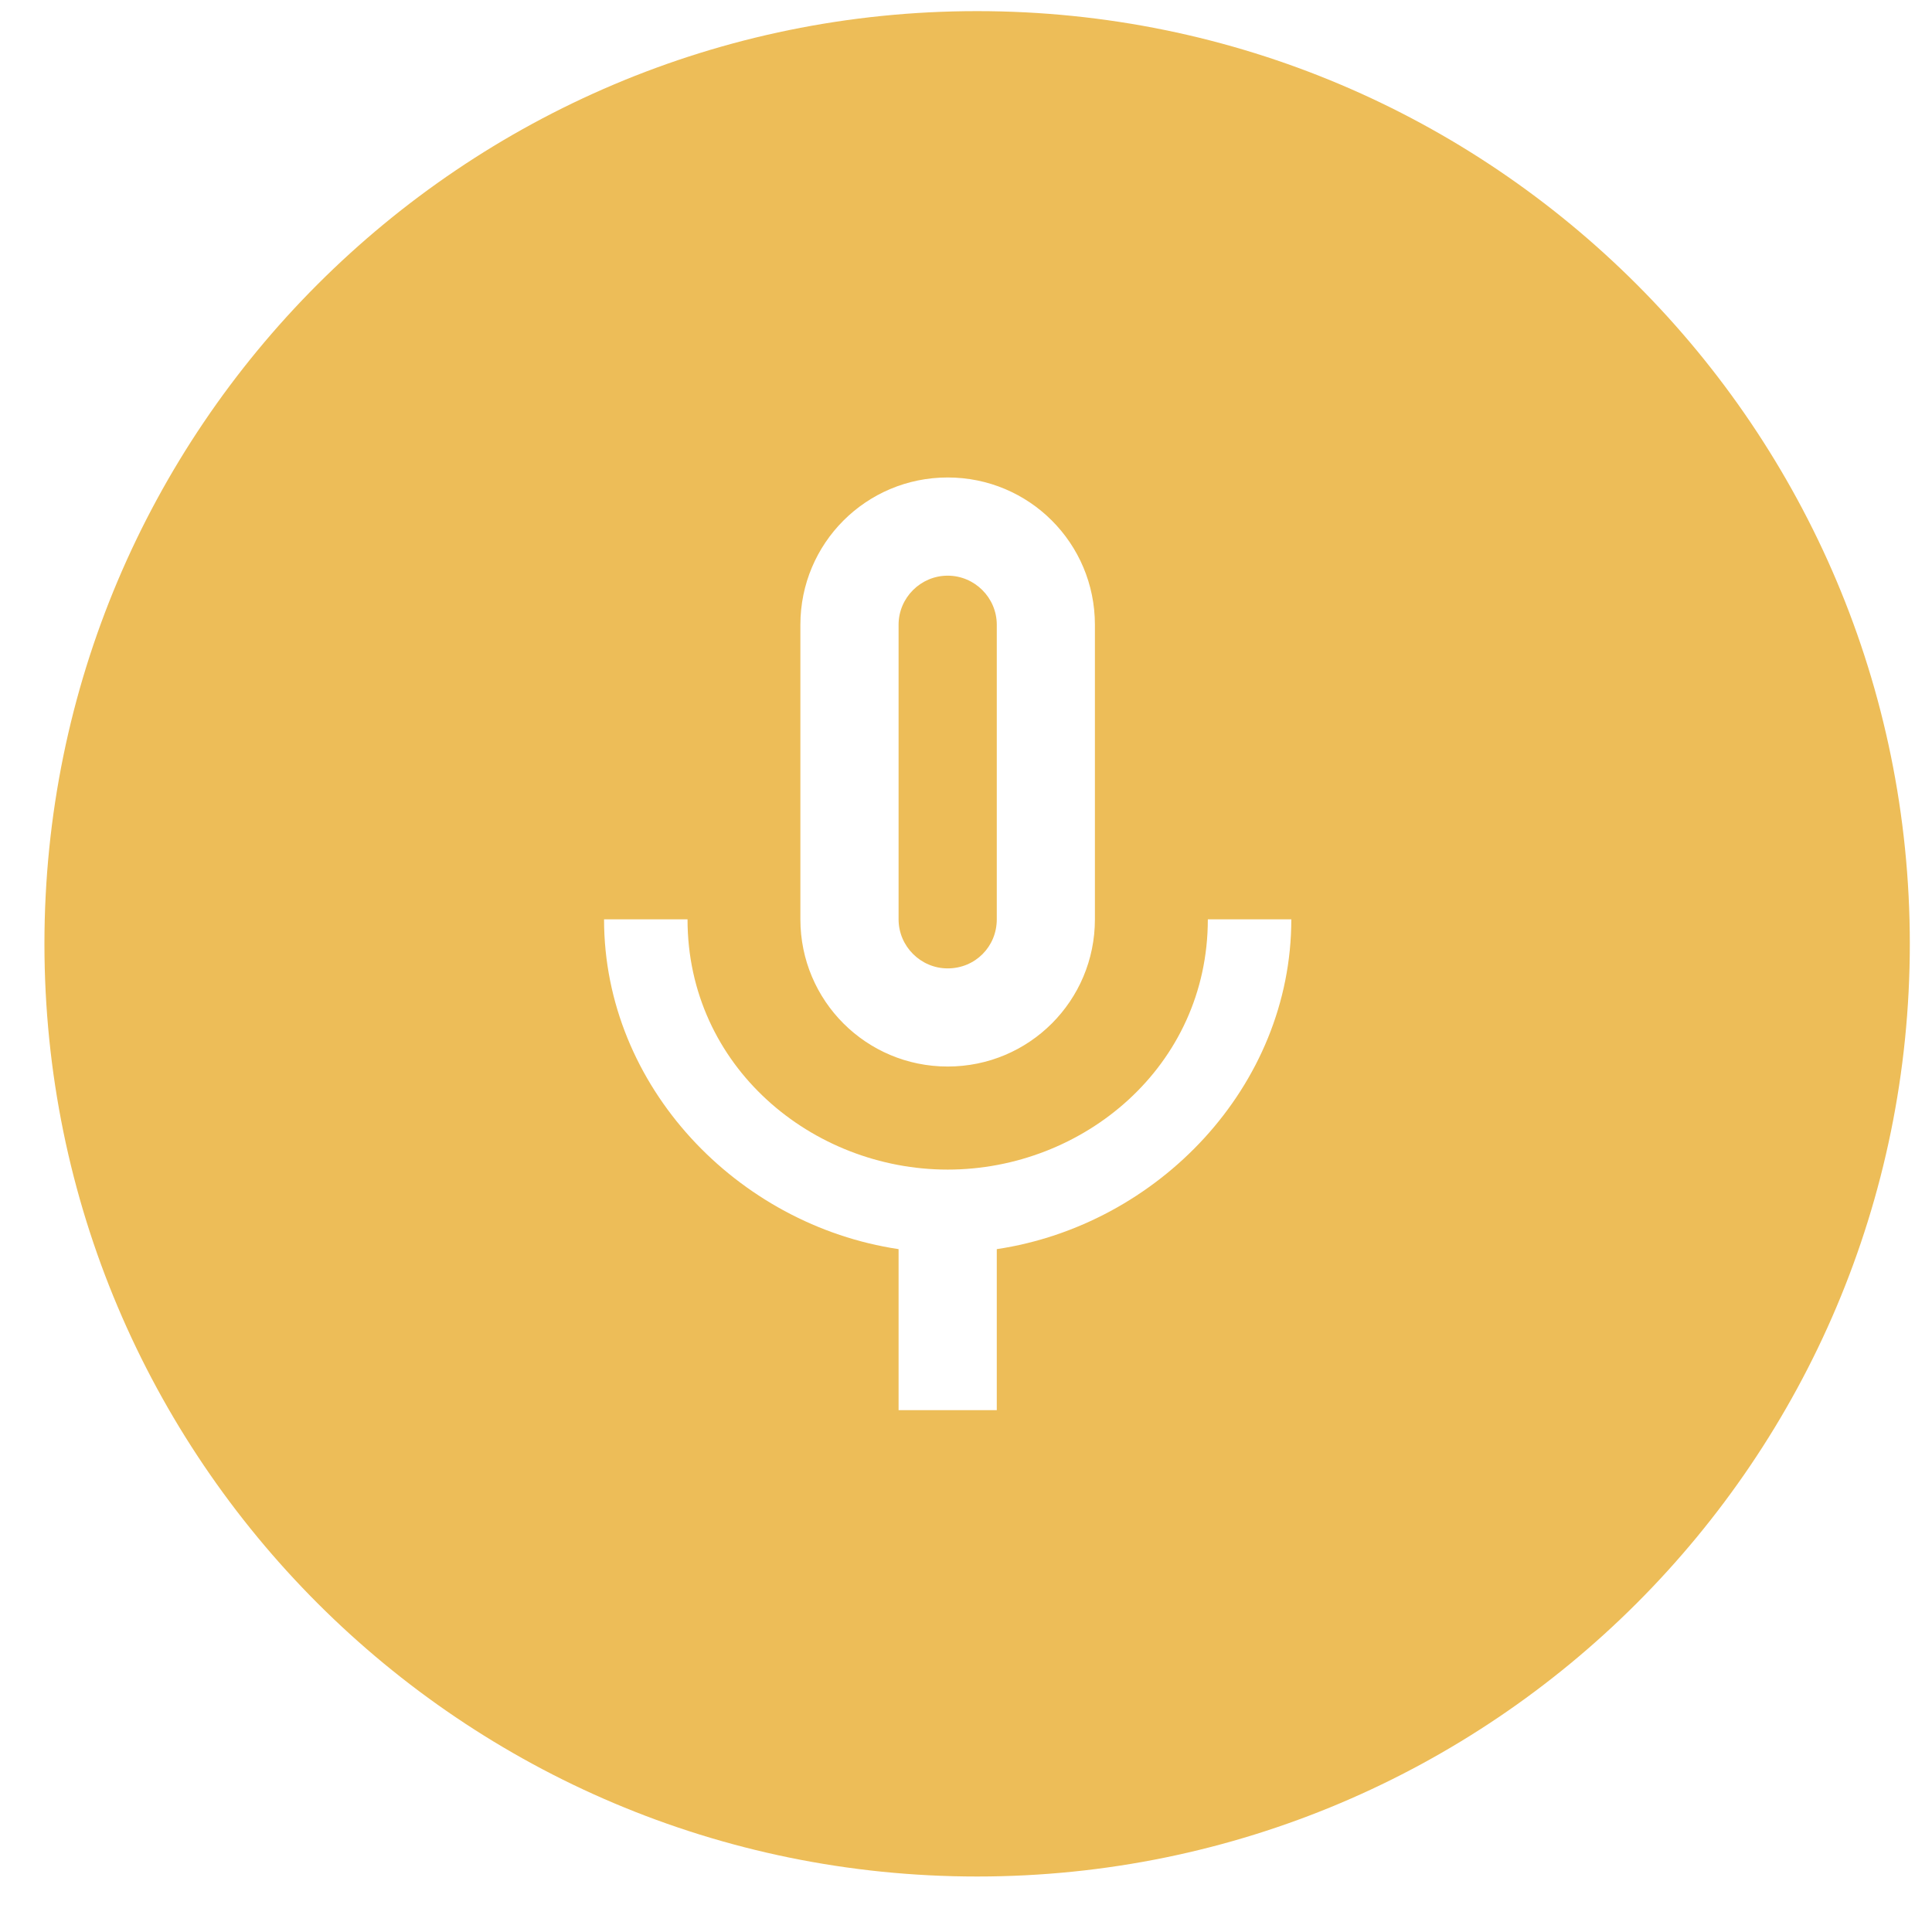 <svg width="29" height="29" viewBox="0 0 29 29" fill="none" xmlns="http://www.w3.org/2000/svg">
<path fill-rule="evenodd" clip-rule="evenodd" d="M28.667 14.167C28.667 21.899 22.399 28.167 14.667 28.167C6.935 28.167 0.667 21.899 0.667 14.167C0.667 6.435 6.935 0.167 14.667 0.167C22.399 0.167 28.667 6.435 28.667 14.167ZM16.435 13.799C16.435 15.022 15.448 16.009 14.225 16.009C13.002 16.009 12.014 15.022 12.014 13.799V9.378C12.014 8.154 13.002 7.167 14.225 7.167C15.448 7.167 16.435 8.154 16.435 9.378V13.799ZM14.225 8.641C13.82 8.641 13.488 8.972 13.488 9.378V13.799C13.488 14.204 13.82 14.536 14.225 14.536C14.637 14.536 14.962 14.211 14.962 13.799V9.378C14.962 8.972 14.63 8.641 14.225 8.641ZM19.383 13.799H18.13C18.13 16.009 16.259 17.556 14.225 17.556C12.191 17.556 10.32 16.009 10.32 13.799H9.067C9.067 16.311 11.071 18.389 13.488 18.75V21.167H14.962V18.75C17.378 18.389 19.383 16.311 19.383 13.799Z" fill="#EDBD58"/>
</svg>
